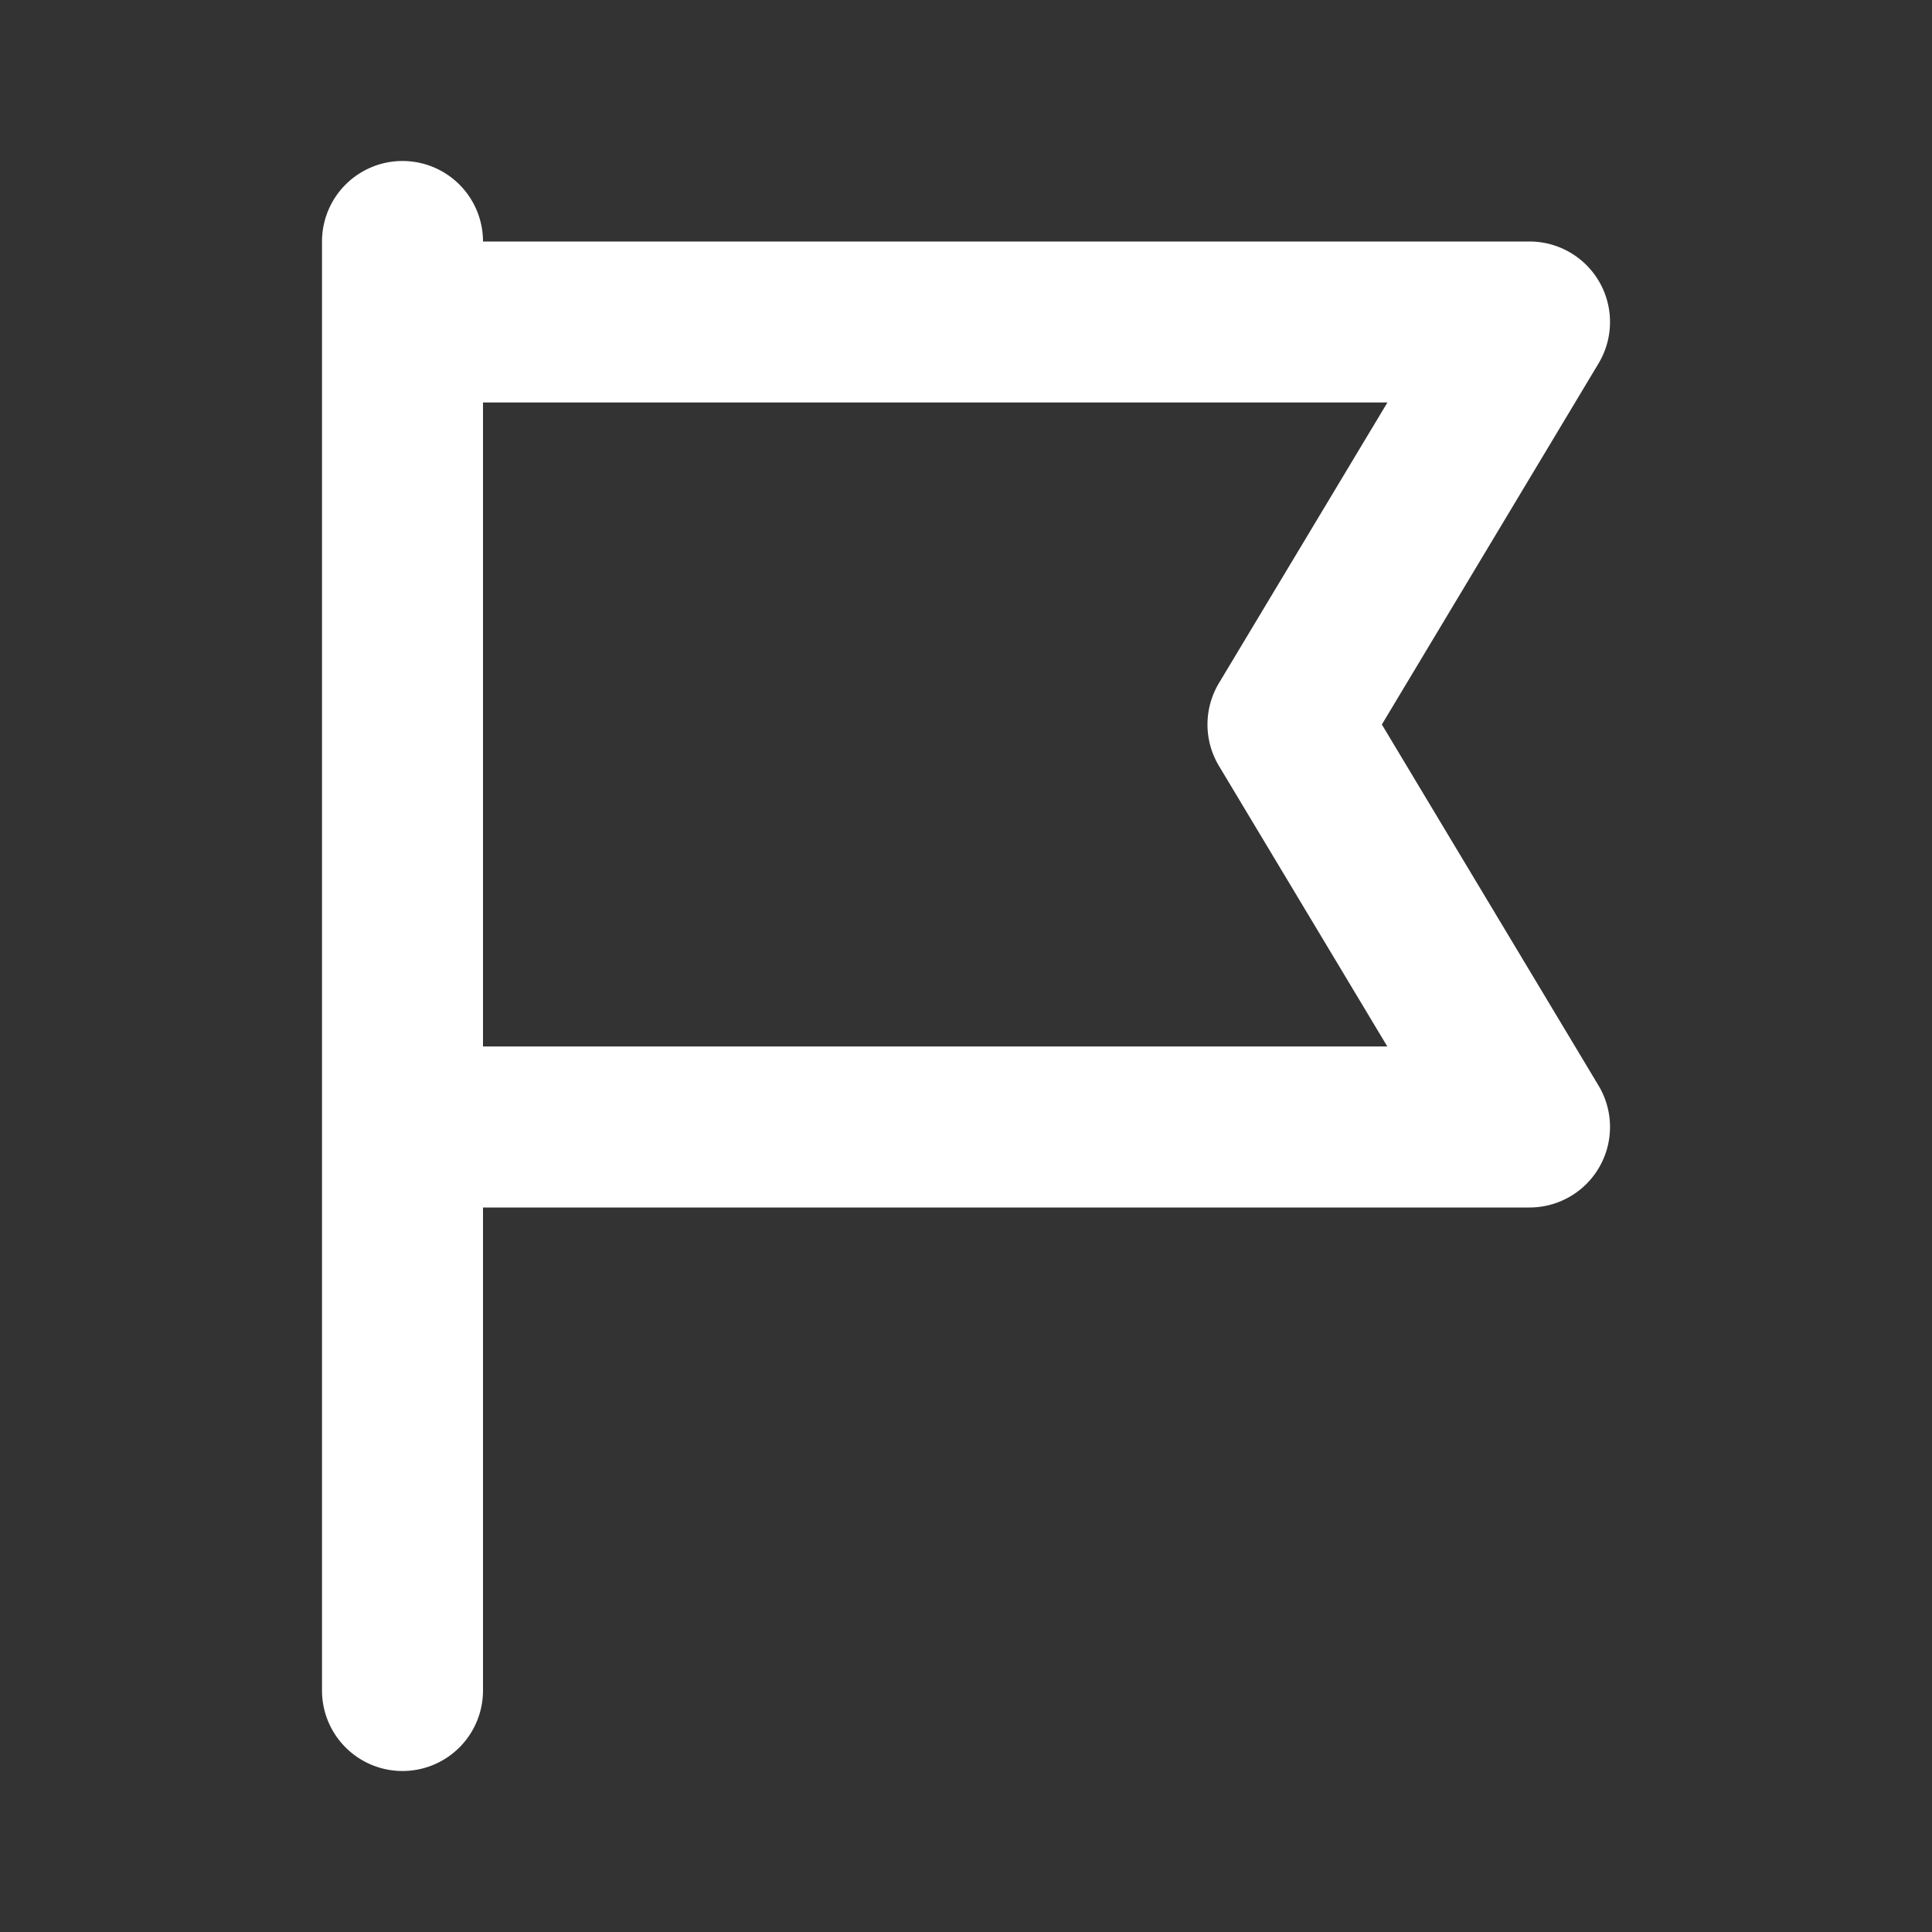 <?xml version="1.0" encoding="utf-8"?>
<svg fill="#FFFFFF" viewBox="0 0 24 24" xmlns="http://www.w3.org/2000/svg">
<rect x="0" y="0" width="24" height="24" fill="#333333" stroke="none"/>
<path _ngcontent-ng-c1909134112="" clip-rule="evenodd" d="M6 3a1 1 0 0 0-2 0v18a1 1 0 1 0 2 0v-6h13a1 1 0 0 0 .858-1.514L17.166 9l2.692-4.486A1 1 0 0 0 19 3H6Zm0 2v8h11.234l-2.092-3.486a1 1 0 0 1 0-1.028L17.235 5H6Z" fill-rule="evenodd" style="color: inherit"/>
</svg>